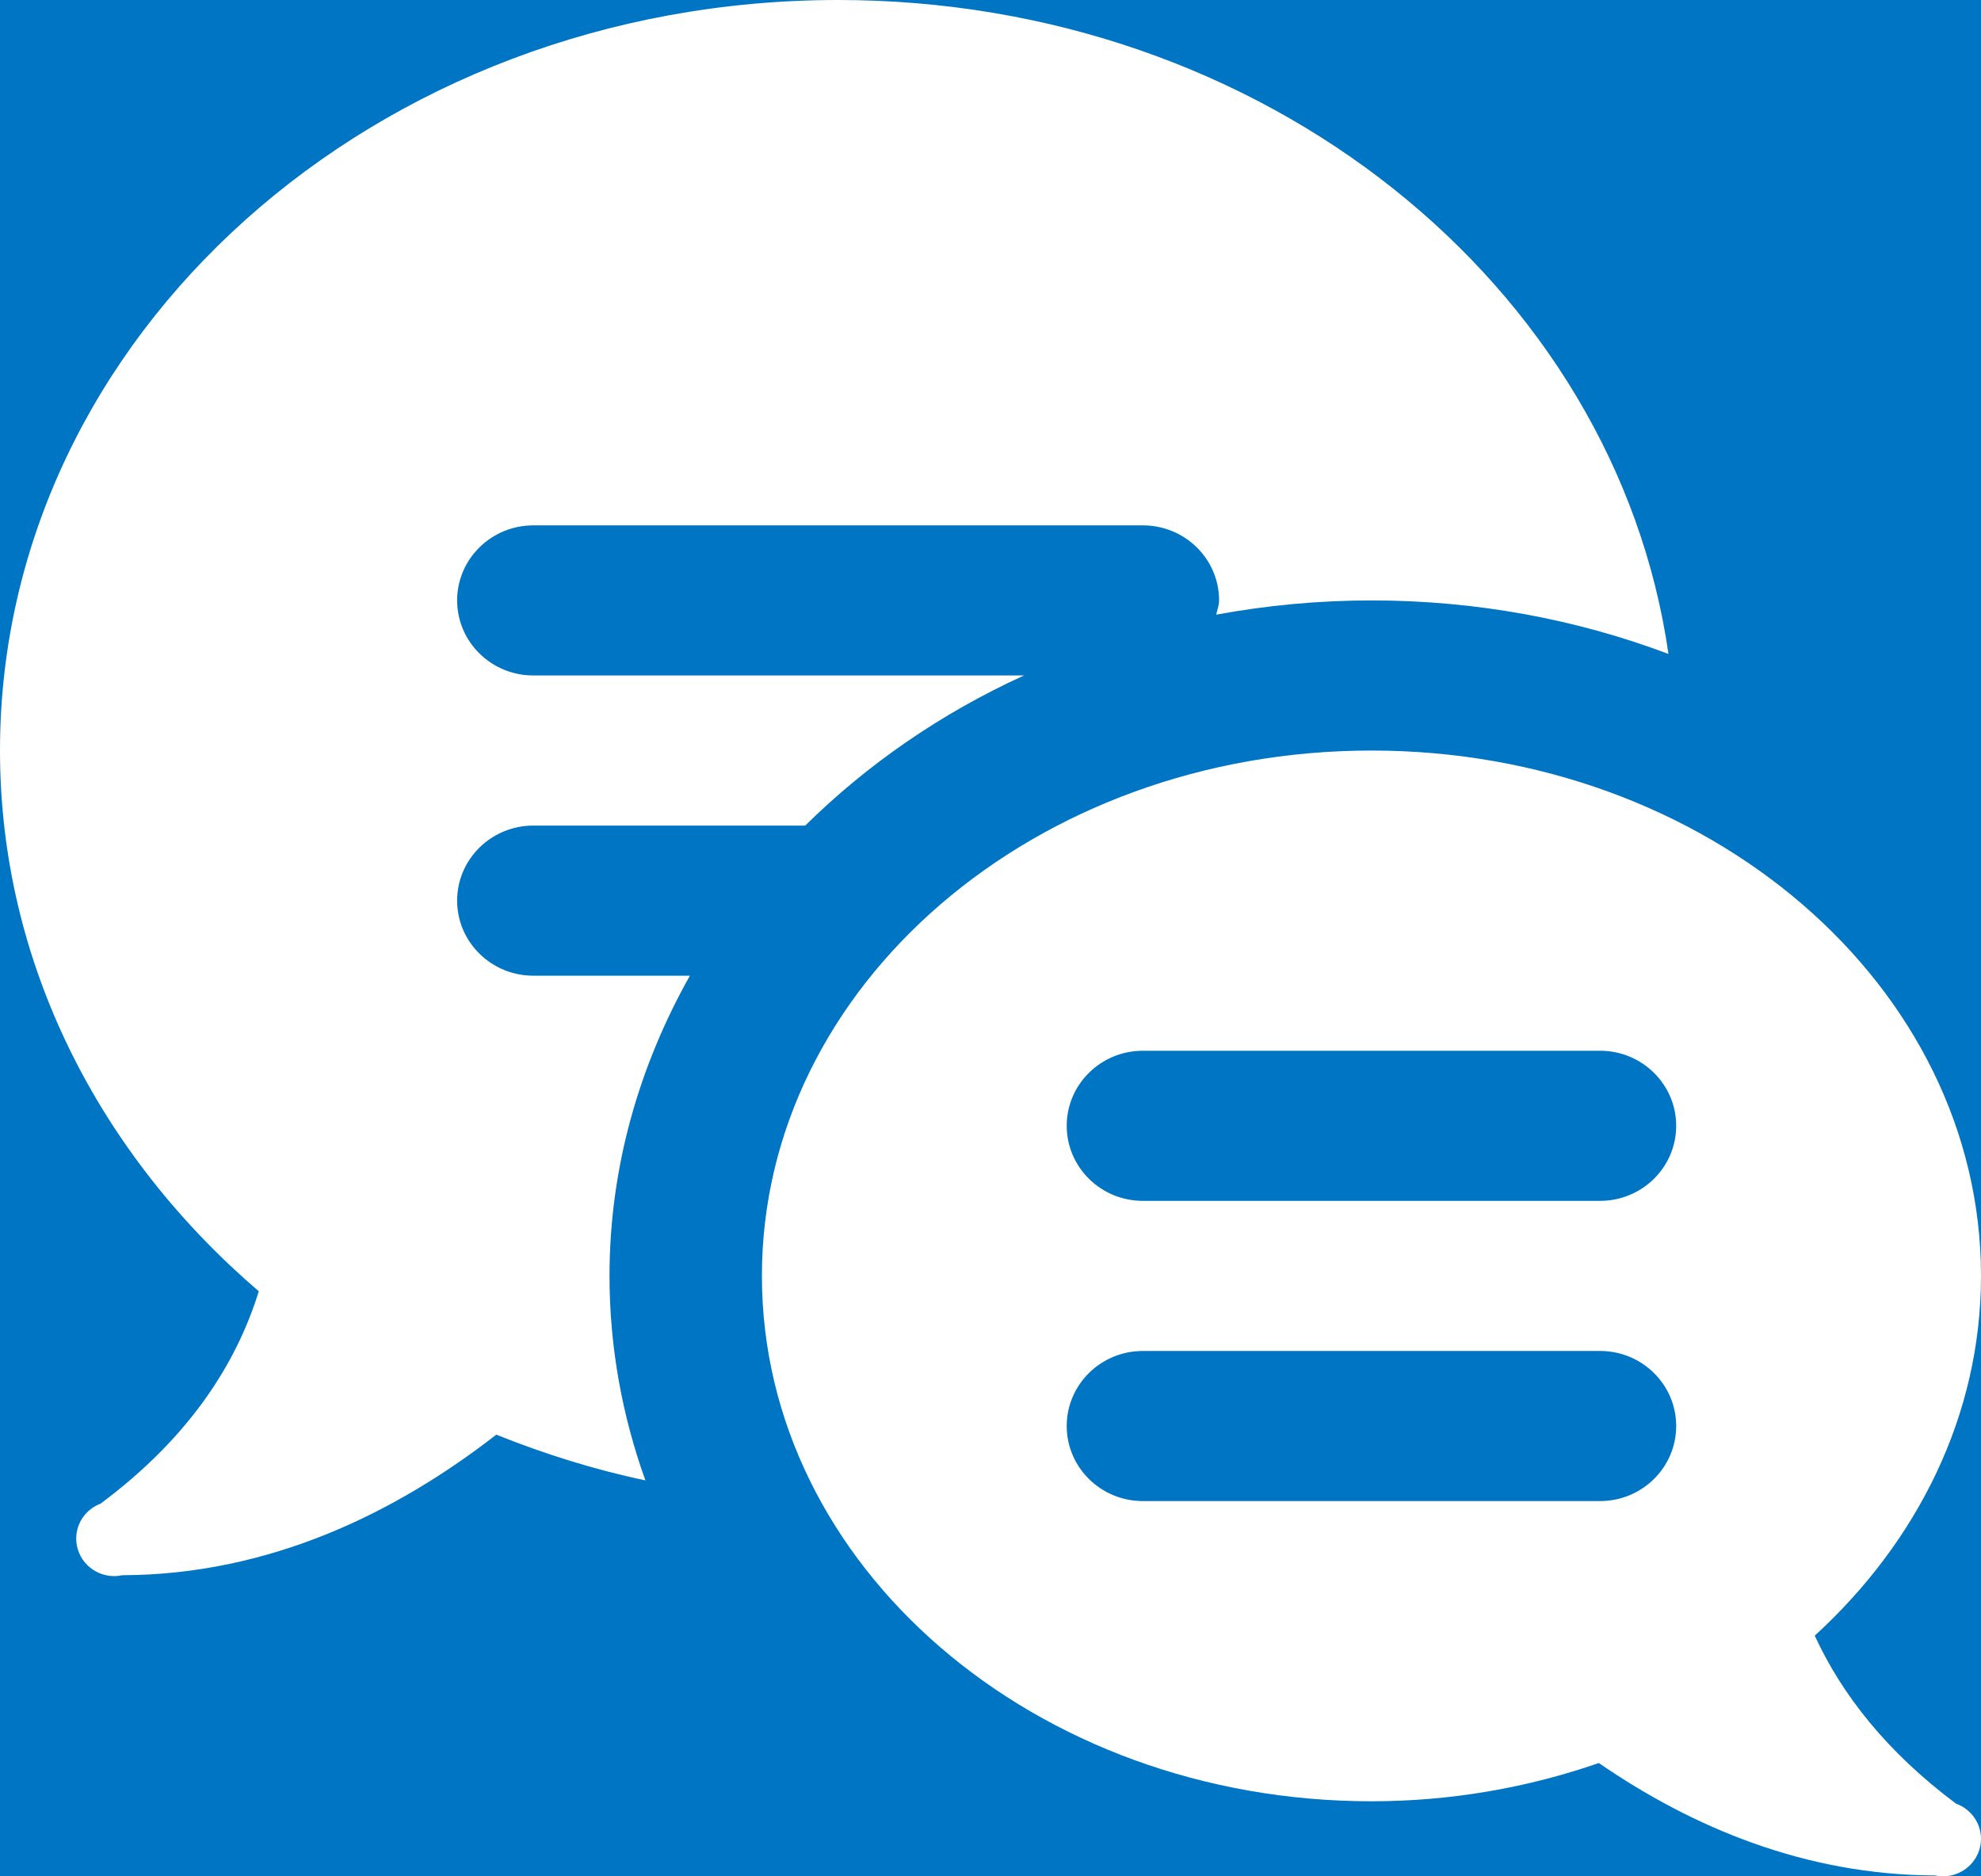 <svg xmlns="http://www.w3.org/2000/svg" width="38" height="36" viewBox="0 0 38 36">
    <g fill="none" fill-rule="evenodd">
        <path fill="#0075C4" d="M299 0H612V792H299z" transform="translate(-516 -319)"/>
        <path fill="#FFF" fill-rule="nonzero" d="M532.077 319c-8.879 0-16.077 6.447-16.077 14.4 0 4.085 1.912 7.758 4.964 10.375-.438 1.413-1.35 2.818-3.029 4.07l-.002.003c-.284.106-.471.373-.471.672 0 .398.327.72.73.72.05 0 .1-.006.149-.017 2.835-.008 5.255-1.201 7.179-2.697.913.366 1.867.668 2.86.877-.444-1.238-.688-2.556-.688-3.923 0-2.07.564-4.022 1.542-5.76h-3.003c-.807 0-1.462-.645-1.462-1.44 0-.795.655-1.44 1.462-1.44h5.215c1.187-1.172 2.603-2.153 4.196-2.88h-9.411c-.807 0-1.462-.645-1.462-1.44 0-.795.655-1.44 1.462-1.44h11.692c.807 0 1.462.645 1.462 1.44 0 .096-.037.182-.055.273.962-.177 1.958-.273 2.978-.273 2.02 0 3.945.366 5.697 1.027-1.017-7.077-7.752-12.547-15.928-12.547zm10.23 14.4c-6.456 0-11.692 4.513-11.692 10.08s5.236 10.08 11.693 10.08c1.543 0 3.012-.266 4.361-.734 1.793 1.234 3.962 2.149 6.446 2.157.05.011.102.017.154.017.404 0 .731-.322.731-.72 0-.302-.192-.571-.48-.675-1.337-1-2.194-2.102-2.709-3.223 1.972-1.804 3.189-4.228 3.189-6.902 0-5.567-5.235-10.08-11.692-10.08zm-4.384 5.76h8.77c.806 0 1.46.645 1.46 1.44 0 .795-.654 1.44-1.46 1.44h-8.77c-.807 0-1.461-.645-1.461-1.44 0-.795.654-1.44 1.461-1.44zm0 5.76h8.77c.806 0 1.46.645 1.46 1.44 0 .795-.654 1.44-1.46 1.44h-8.77c-.807 0-1.461-.645-1.461-1.44 0-.795.654-1.44 1.461-1.44z" transform="translate(-516 -319)"/>
    </g>
</svg>
